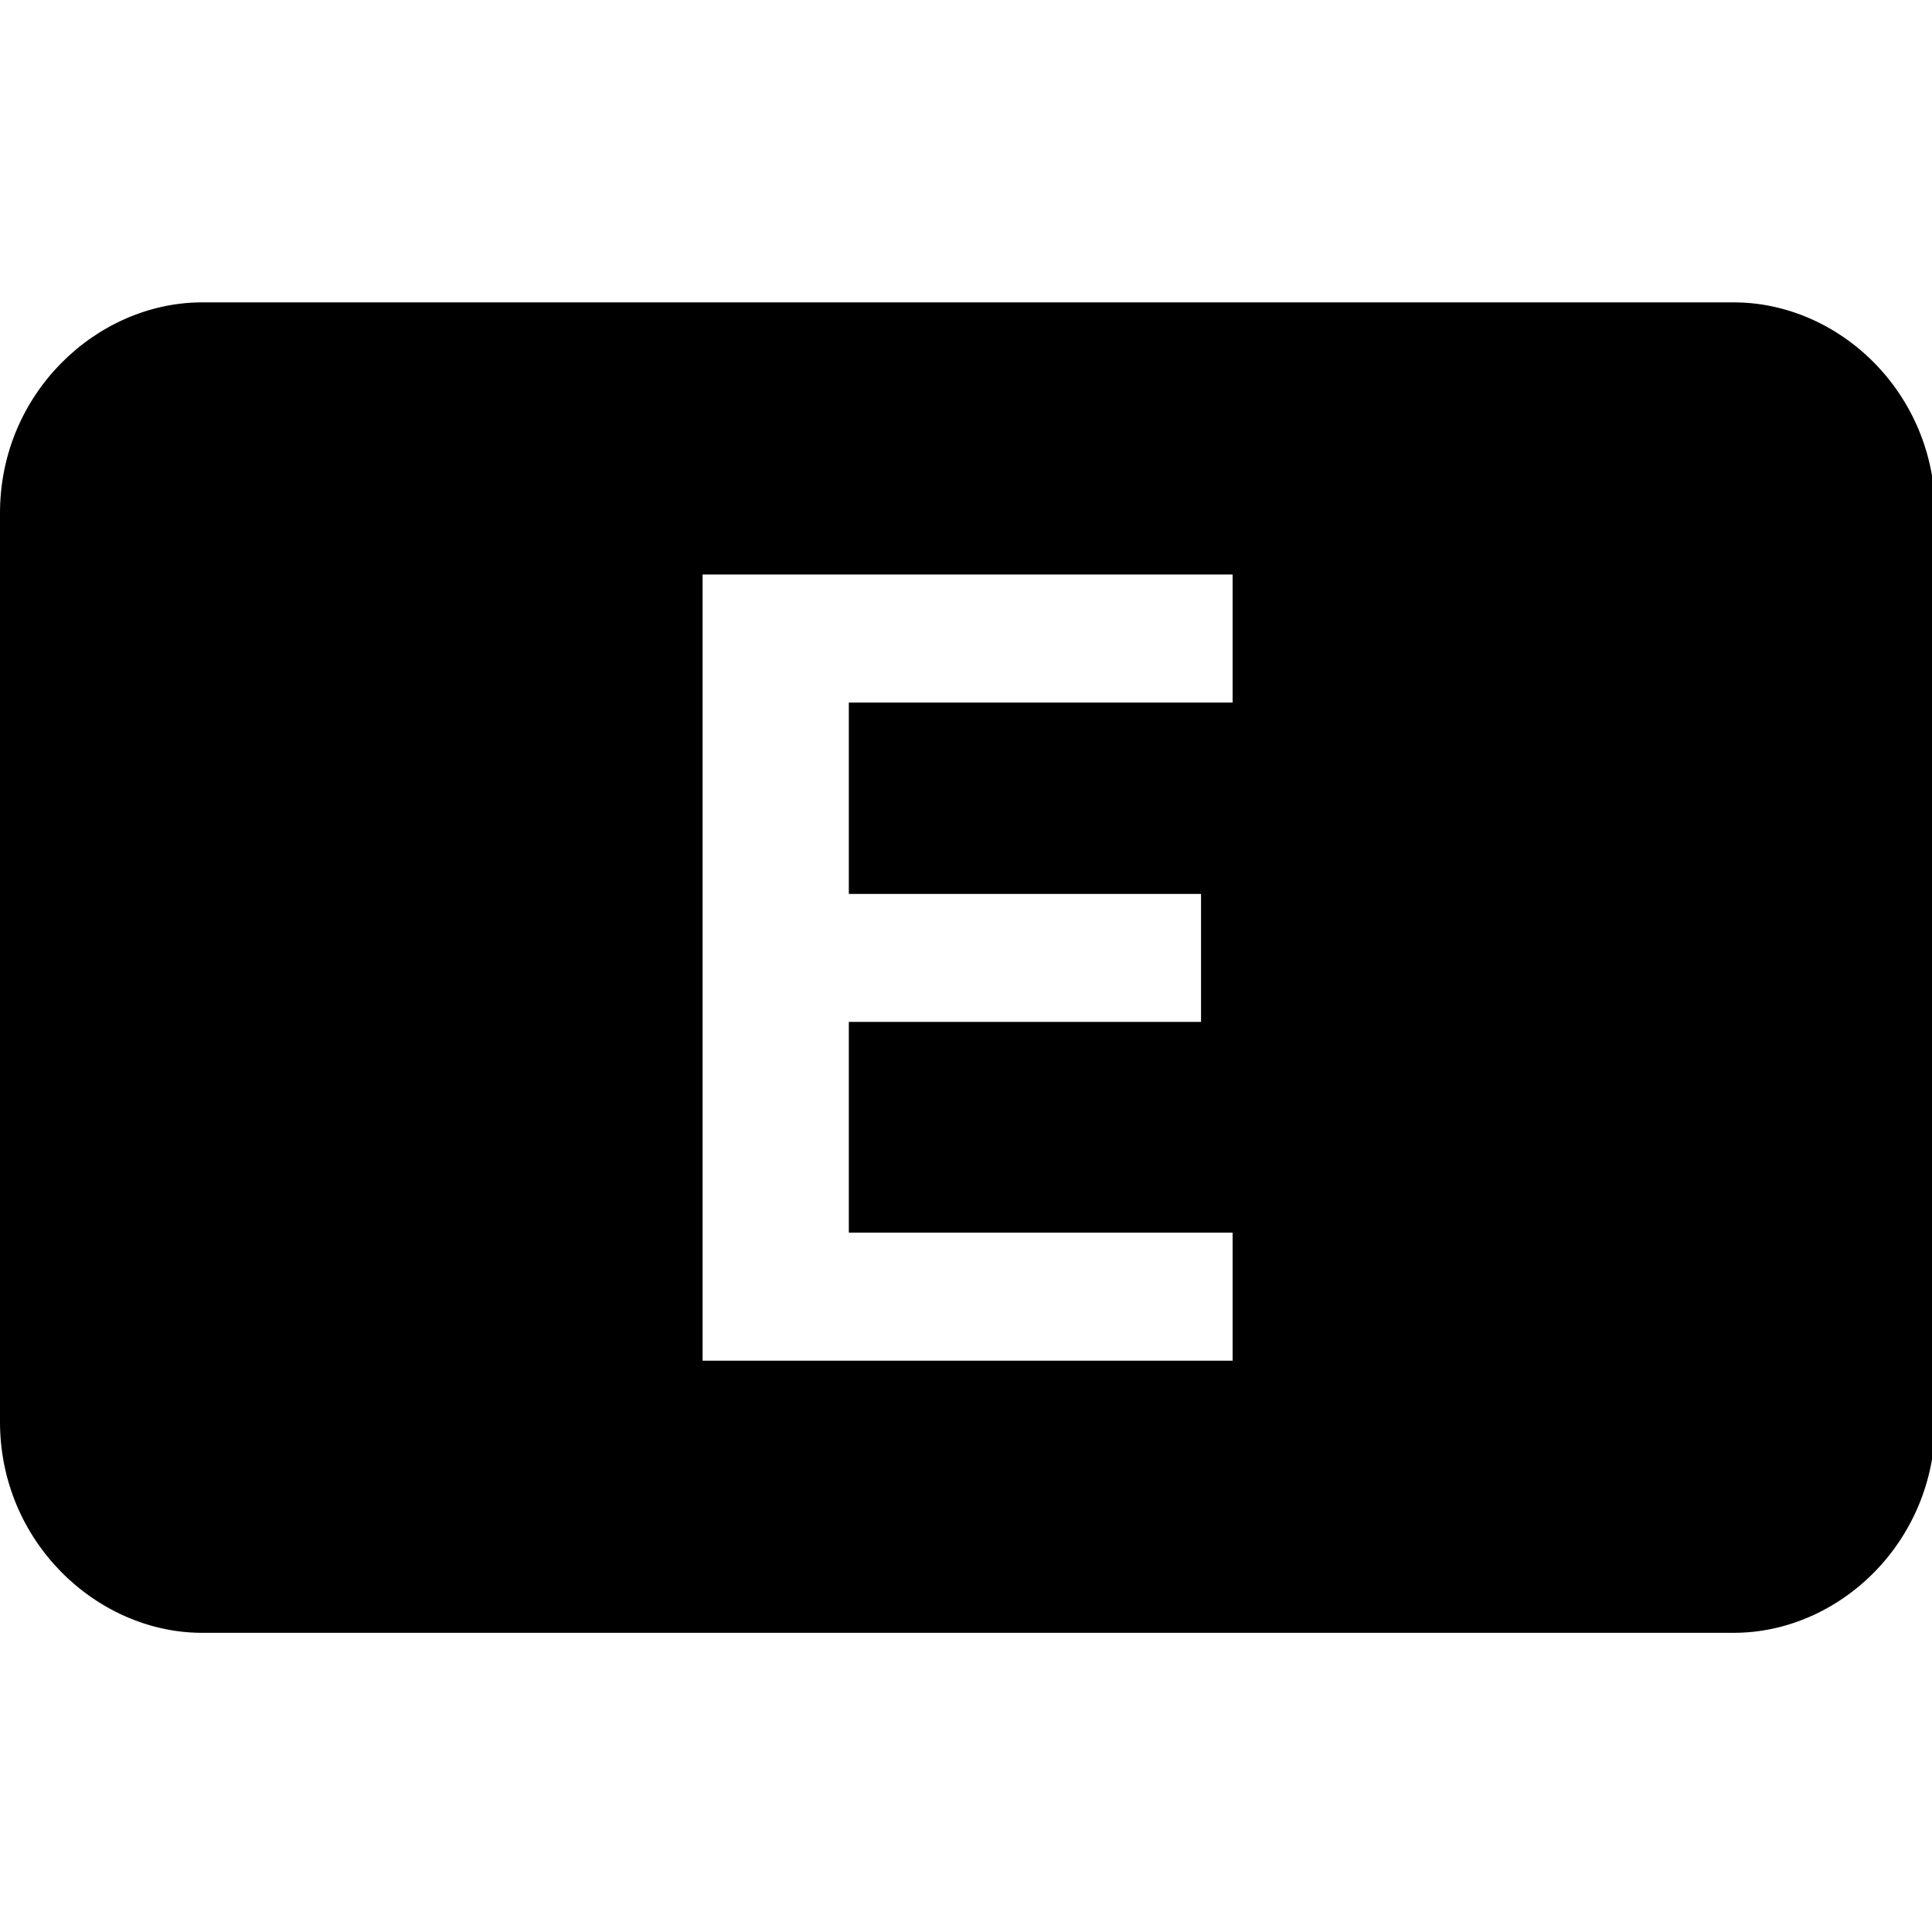 <ns0:svg xmlns:ns0="http://www.w3.org/2000/svg" xmlns:ns1="http://sodipodi.sourceforge.net/DTD/sodipodi-0.dtd" xmlns:ns2="http://www.inkscape.org/namespaces/inkscape" ns1:docname="network-cellular-edge-symbolic.symbolic.svg" id="svg8" version="1.1" viewBox="0 0 4.233 4.233" height="16" width="16">
  <ns0:defs id="defs2" />
  <ns1:namedview ns2:window-maximized="1" ns2:window-y="27" ns2:window-x="1920" ns2:window-height="1016" ns2:window-width="1920" units="px" showgrid="false" ns2:document-rotation="0" ns2:current-layer="g1156" ns2:document-units="px" ns2:cy="8.423539" ns2:cx="8.5971779" ns2:zoom="32" ns2:pageshadow="2" ns2:pageopacity="0.0" borderopacity="1.0" bordercolor="#666666" pagecolor="#ffffff" id="base" />
  <ns0:g ns2:label="Graphic" id="g1156" ns2:groupmode="layer" style="display:inline">
    <ns0:path id="path889" style="color:#000000;font-style:normal;font-variant:normal;font-weight:normal;font-stretch:normal;font-size:medium;line-height:normal;font-family:sans-serif;font-variant-ligatures:normal;font-variant-position:normal;font-variant-caps:normal;font-variant-numeric:normal;font-variant-alternates:normal;font-variant-east-asian:normal;font-feature-settings:normal;font-variation-settings:normal;text-indent:0;text-align:start;text-decoration:none;text-decoration-line:none;text-decoration-style:solid;text-decoration-color:#000000;letter-spacing:normal;word-spacing:normal;text-transform:none;writing-mode:lr-tb;direction:ltr;text-orientation:mixed;dominant-baseline:auto;baseline-shift:baseline;text-anchor:start;white-space:normal;shape-padding:0;shape-margin:0;inline-size:0;clip-rule:nonzero;display:inline;overflow:visible;visibility:visible;isolation:auto;mix-blend-mode:normal;color-interpolation:sRGB;color-interpolation-filters:linearRGB;solid-color:#000000;solid-opacity:1;vector-effect:none;fill:#000000;fill-opacity:1;fill-rule:nonzero;stroke:none;stroke-width:4.467;stroke-linecap:round;stroke-linejoin:round;stroke-miterlimit:4;stroke-dasharray:none;stroke-dashoffset:0;stroke-opacity:1;paint-order:stroke markers fill;color-rendering:auto;image-rendering:auto;shape-rendering:auto;text-rendering:auto;enable-background:accumulate;stop-color:#000000" d="M 1.654 2.5 C 0.794 2.51 -0.004 3.255 0 4.25 L 0 11.748 C -0.004 12.743 0.794 13.49 1.654 13.5 C 1.657 13.5 1.659 13.5 1.662 13.5 L 14.33 13.5 C 15.2 13.503 16.004 12.754 16 11.748 L 16 4.25 C 16.004 3.244 15.2 2.497 14.33 2.5 L 1.662 2.5 C 1.659 2.5 1.657 2.5 1.654 2.5 z M 5.809 4.75 L 10.191 4.75 L 10.191 5.809 L 7.018 5.809 L 7.018 7.391 L 9.93 7.391 L 9.93 8.449 L 7.018 8.449 L 7.018 10.191 L 10.191 10.191 L 10.191 11.25 L 5.809 11.25 L 5.809 4.75 z " transform="scale(0.265)" />
  </ns0:g>
</ns0:svg>